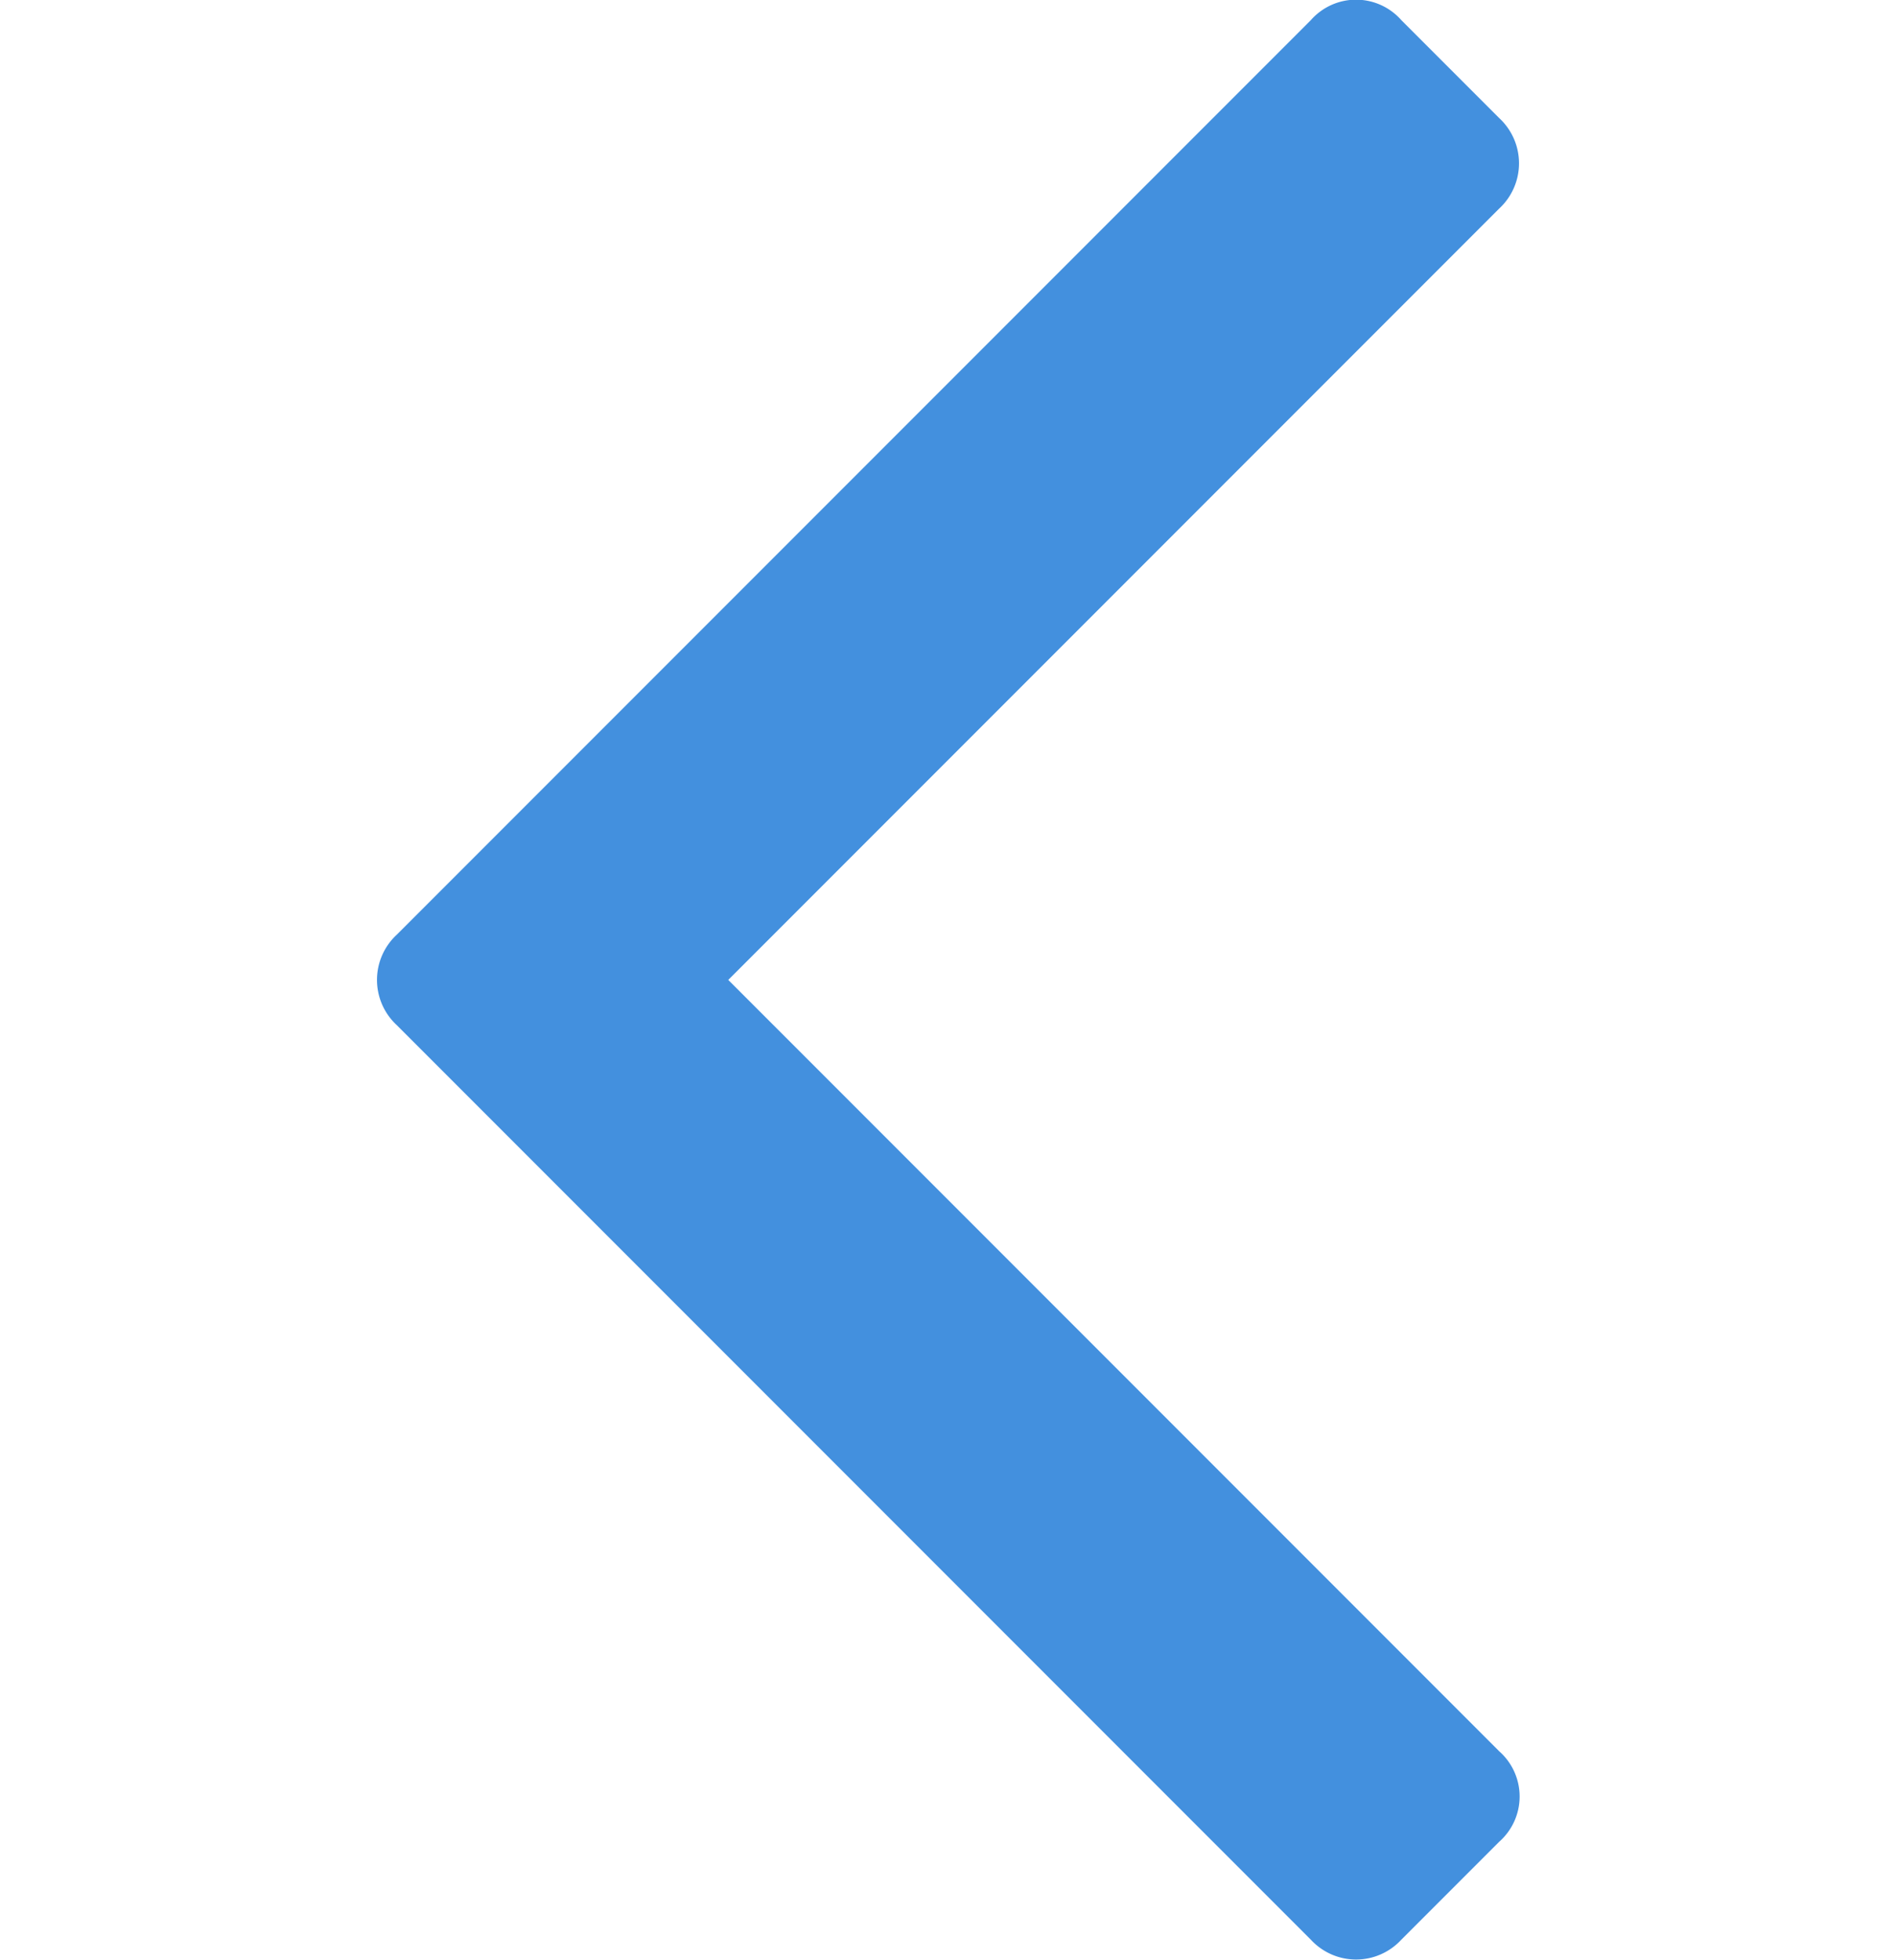 <svg id="レイヤー_1" data-name="レイヤー 1" xmlns="http://www.w3.org/2000/svg" viewBox="0 0 15.1 15.6"><defs><style>.cls-1{fill:#4390de;}</style></defs><title>icon_arrow_singleleft</title><path id="パス_876" data-name="パス 876" class="cls-1" d="M11.94.94a.49.49,0,0,1,0,.72L5.8,7.8l6.14,6.14a.48.48,0,0,1,0,.72l-.78.78a.49.49,0,0,1-.72,0L3.16,8.16a.49.49,0,0,1,0-.72L10.44.16a.48.48,0,0,1,.72,0Z"/></svg>